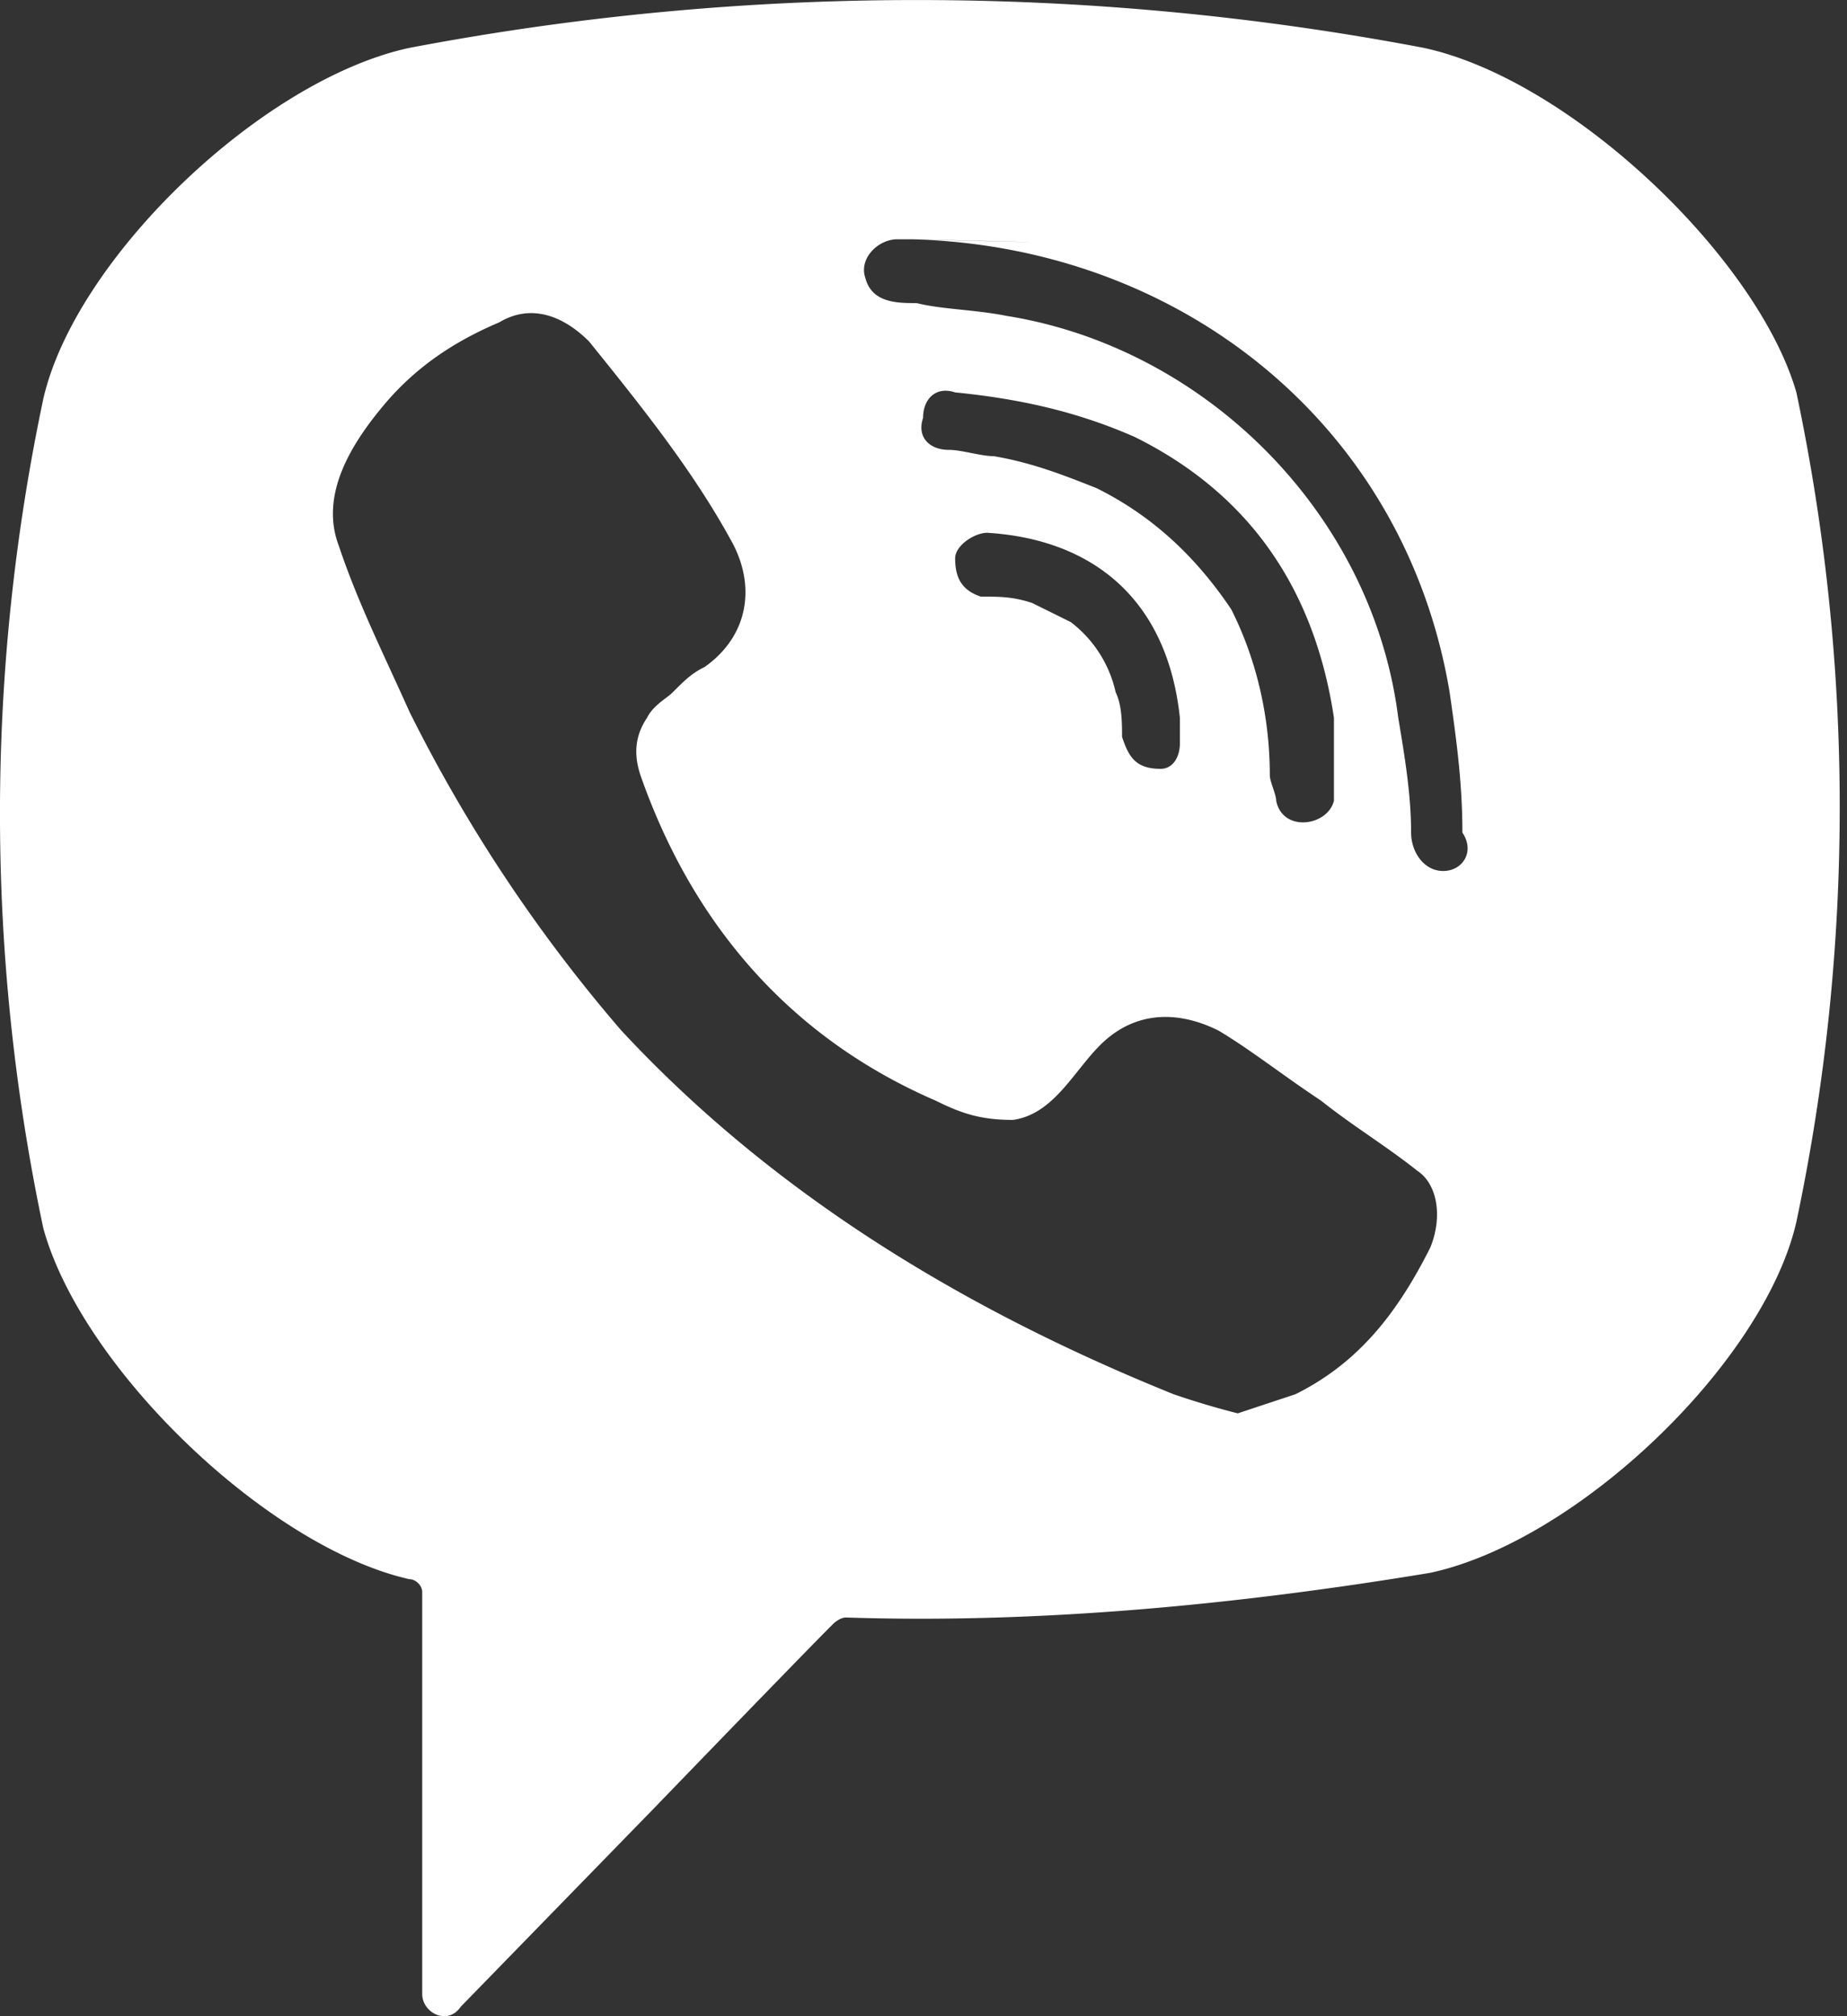 <svg width="22" height="24" fill="none" xmlns="http://www.w3.org/2000/svg"><rect width="100%" height="100%" fill="#333333" stroke="none"/><path d="M16.96.57a32.33 32.33 0 00-12.084 0C3.116.95.899 3.076.516 4.747a23.863 23.863 0 000 9.874c.46 1.671 2.677 3.798 4.36 4.177.076 0 .153.076.153.152v4.785c0 .228.306.38.459.152l2.294-2.354s1.836-1.9 2.142-2.203c0 0 .077-.076.153-.076 2.294.076 4.665-.152 6.96-.532 1.76-.38 3.977-2.506 4.36-4.177a23.865 23.865 0 000-9.874C20.937 3.076 18.72.95 16.96.57zm.077 14.279c-.382.76-.841 1.367-1.606 1.747l-.688.228a9.615 9.615 0 01-.765-.228c-2.448-.988-4.742-2.355-6.578-4.33A18.266 18.266 0 014.876 8.47c-.306-.684-.612-1.291-.841-1.975-.23-.608.153-1.215.535-1.671.382-.456.841-.76 1.377-.987.382-.228.765-.076 1.07.228.612.759 1.224 1.519 1.683 2.354.306.532.23 1.14-.306 1.52-.153.075-.23.151-.382.303-.077.076-.23.152-.306.304-.153.228-.153.455-.077.683.612 1.747 1.76 3.114 3.519 3.874.306.152.535.228.918.228.535-.076.764-.684 1.147-.988.382-.303.841-.303 1.3-.076.383.228.765.532 1.224.836.382.304.765.532 1.147.835.23.152.306.532.153.912zm-3.212-5.697c-.077 0-.153 0 0 0-.306 0-.383-.152-.46-.38 0-.151 0-.38-.076-.531a1.443 1.443 0 00-.535-.836l-.459-.227c-.23-.076-.382-.076-.612-.076-.23-.076-.306-.228-.306-.456 0-.152.23-.304.383-.304 1.223.076 2.141.76 2.294 2.203v.304c0 .151-.076.303-.23.303zM13.06 5.81c-.383-.151-.765-.303-1.224-.38-.153 0-.382-.075-.535-.075-.23 0-.383-.152-.306-.38 0-.228.153-.38.382-.304.765.076 1.453.228 2.142.532 1.377.683 2.141 1.823 2.37 3.342v.987c-.076.304-.611.38-.688 0 0-.076-.076-.228-.076-.304 0-.683-.153-1.367-.459-1.974-.459-.684-.994-1.14-1.606-1.444zm4.13 4.558c-.23 0-.382-.228-.382-.456 0-.456-.077-.912-.153-1.367-.306-2.43-2.295-4.406-4.666-4.785-.382-.076-.765-.076-1.07-.152-.23 0-.536 0-.613-.304-.076-.228.153-.456.383-.456h.153c.153 0 3.136.076 0 0 3.212.076 5.89 2.203 6.425 5.393.076.532.152 1.063.152 1.67.154.229 0 .457-.229.457z" fill="#fff"/></svg>